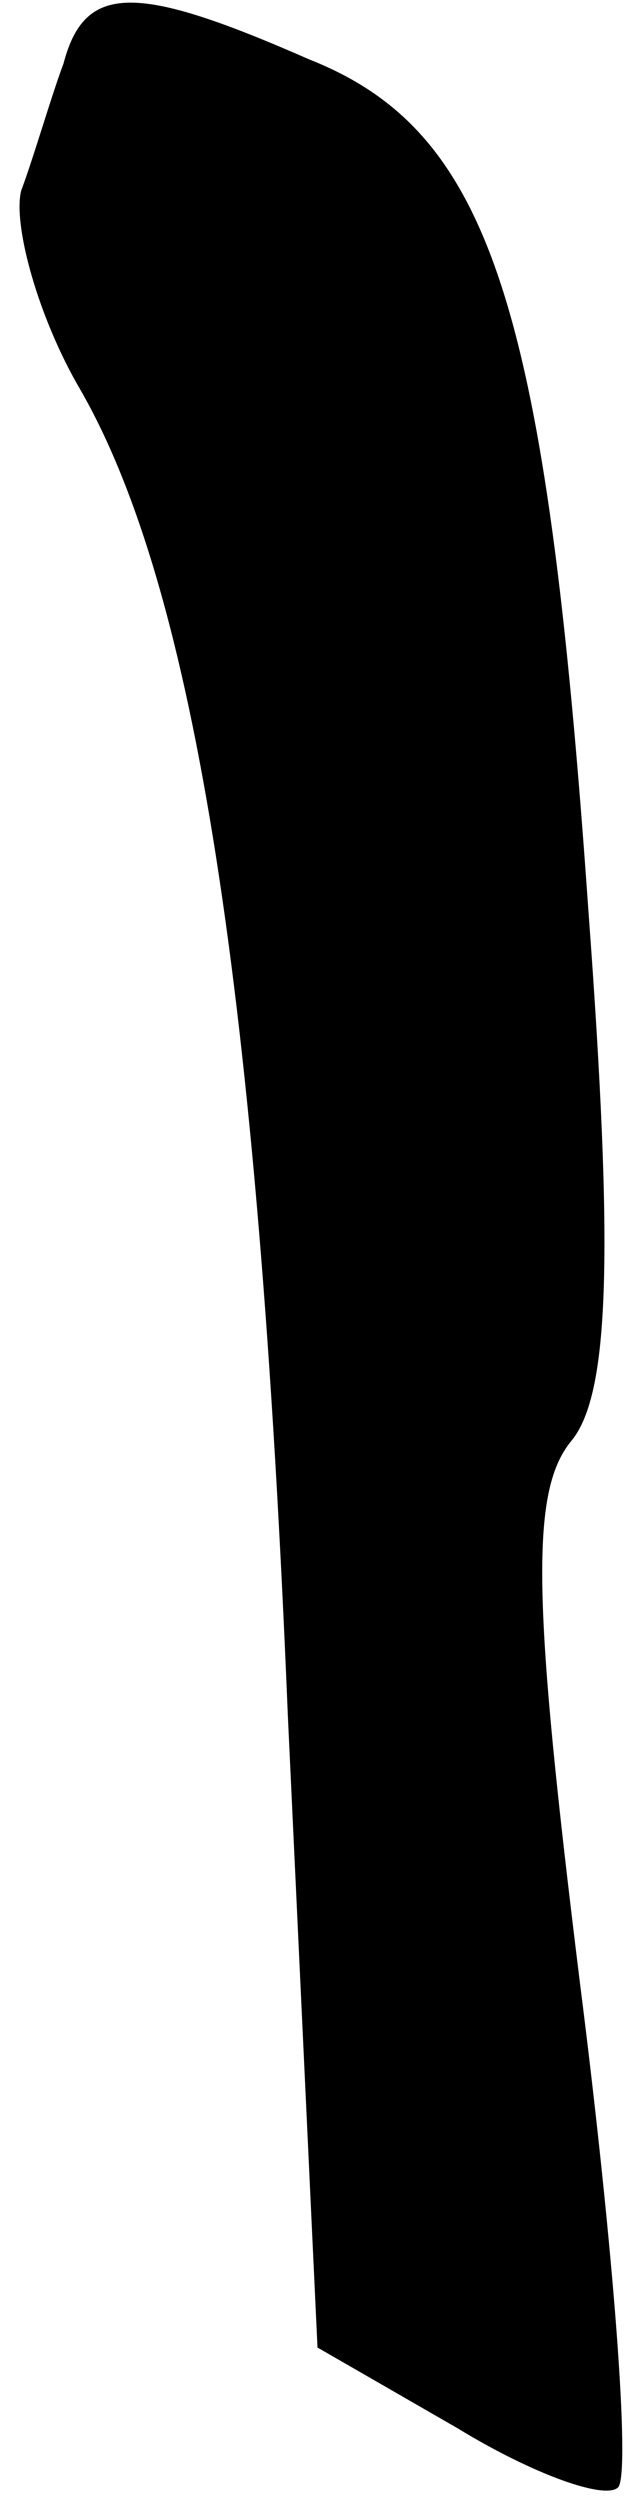 <?xml version="1.0" standalone="no"?>
<!DOCTYPE svg PUBLIC "-//W3C//DTD SVG 20010904//EN"
 "http://www.w3.org/TR/2001/REC-SVG-20010904/DTD/svg10.dtd">
<svg version="1.0" xmlns="http://www.w3.org/2000/svg"
 width="15pt" height="59pt" viewBox="0 0 15 59"
 preserveAspectRatio="xMidYMid meet">
<g transform="translate(0,59) scale(0.1,-0.1)"
fill="#000000" stroke="none">
<path fill="#000000" stroke="none" d="M15 575 c-3 -8 -7 -22 -10 -30 -2 -8 4
-30 14 -47 27 -47 42 -142 49 -313 l7 -149 33 -19 c18 -11 35 -17 38 -14 3 3
-1 56 -9 119 -11 89 -12 116 -2 128 9 11 10 44 4 125 -10 143 -23 184 -66 201
-41 18 -53 18 -58 -1z"/>
</g>
</svg>
